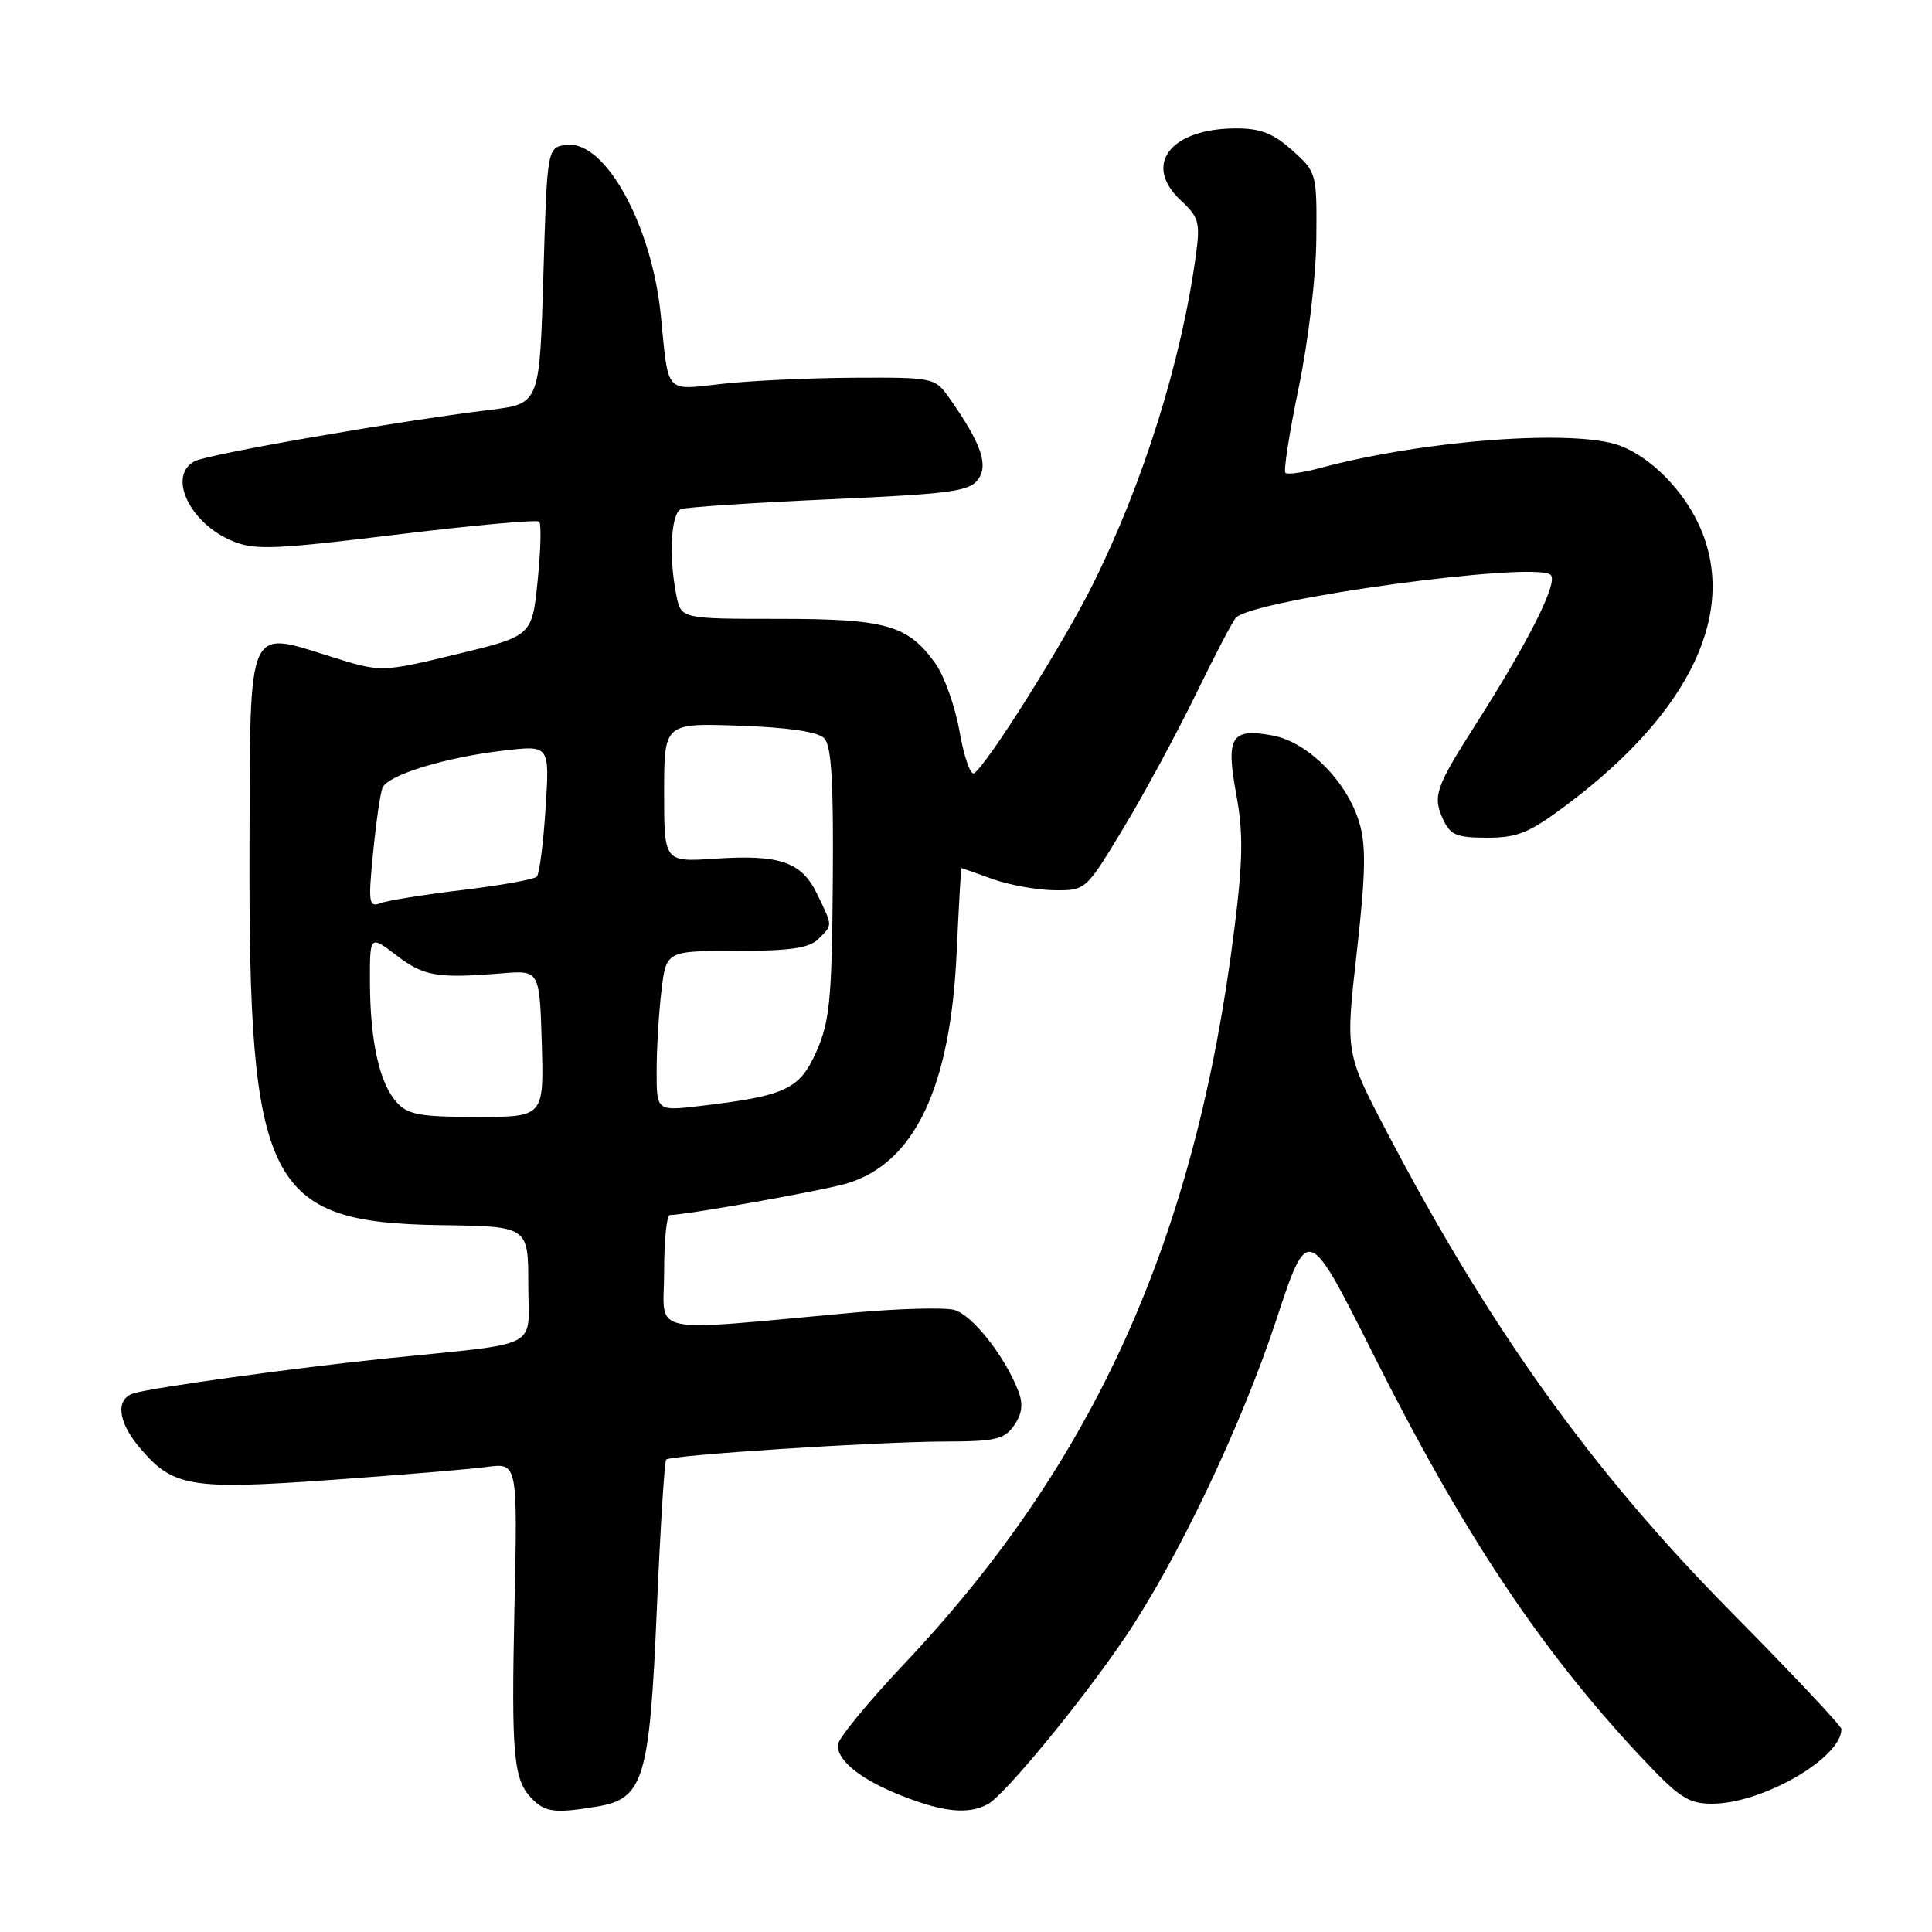<?xml version="1.0" encoding="UTF-8" standalone="no"?>
<!DOCTYPE svg PUBLIC "-//W3C//DTD SVG 1.1//EN" "http://www.w3.org/Graphics/SVG/1.1/DTD/svg11.dtd" >
<svg xmlns="http://www.w3.org/2000/svg" xmlns:xlink="http://www.w3.org/1999/xlink" version="1.1" viewBox="0 0 256 256">
 <g >
 <path fill="currentColor"
d=" M 79.10 239.38 C 85.28 238.36 86.07 235.79 87.03 213.33 C 87.49 202.59 88.05 193.62 88.27 193.40 C 88.86 192.80 116.33 191.03 125.19 191.01 C 131.89 191.00 133.08 190.73 134.37 188.88 C 135.42 187.38 135.60 186.07 134.97 184.42 C 133.19 179.73 128.79 174.17 126.40 173.56 C 125.05 173.23 119.12 173.39 113.22 173.92 C 85.14 176.47 88.00 177.07 88.00 168.56 C 88.00 164.40 88.34 161.00 88.75 161.00 C 90.95 160.98 109.03 157.76 112.19 156.82 C 121.17 154.14 125.94 144.14 126.76 126.25 C 127.05 120.06 127.33 115.01 127.39 115.02 C 127.45 115.02 129.30 115.68 131.50 116.47 C 133.70 117.26 137.38 117.93 139.68 117.96 C 143.87 118.00 143.87 118.00 148.85 109.75 C 151.59 105.21 155.90 97.24 158.44 92.03 C 160.97 86.82 163.37 82.24 163.77 81.84 C 166.29 79.37 203.39 74.32 205.47 76.17 C 206.52 77.11 202.61 84.90 195.53 96.00 C 190.22 104.32 189.82 105.50 191.19 108.51 C 192.16 110.65 192.98 111.00 197.06 111.00 C 201.12 111.00 202.66 110.36 207.74 106.54 C 224.12 94.22 230.37 80.88 225.10 69.50 C 222.95 64.84 218.69 60.58 214.68 59.06 C 208.74 56.82 188.75 58.30 174.99 62.00 C 172.68 62.62 170.58 62.92 170.32 62.65 C 170.06 62.39 170.85 57.30 172.09 51.34 C 173.36 45.23 174.38 36.65 174.42 31.67 C 174.50 22.93 174.47 22.82 171.23 19.92 C 168.70 17.66 167.02 17.00 163.73 17.01 C 155.03 17.05 151.39 21.85 156.48 26.57 C 158.85 28.77 159.05 29.49 158.47 33.76 C 156.55 47.87 151.50 63.97 144.77 77.50 C 140.86 85.34 130.75 101.42 129.06 102.46 C 128.60 102.75 127.73 100.27 127.15 96.96 C 126.57 93.64 125.13 89.59 123.97 87.95 C 120.31 82.82 117.46 82.00 103.17 82.00 C 90.25 82.00 90.25 82.00 89.62 78.88 C 88.59 73.72 88.91 67.97 90.25 67.46 C 90.94 67.20 99.77 66.61 109.89 66.16 C 125.88 65.45 128.45 65.11 129.59 63.54 C 131.02 61.60 130.01 58.74 125.80 52.75 C 123.89 50.04 123.72 50.00 113.18 50.05 C 107.31 50.08 99.45 50.44 95.72 50.86 C 88.02 51.71 88.61 52.37 87.56 41.77 C 86.37 29.81 80.19 18.61 75.12 19.20 C 72.50 19.50 72.50 19.50 72.00 36.50 C 71.50 53.50 71.50 53.50 65.00 54.30 C 52.41 55.85 27.54 60.18 25.78 61.12 C 22.16 63.05 25.12 69.32 30.77 71.68 C 33.74 72.92 36.30 72.82 52.53 70.84 C 62.65 69.60 71.16 68.83 71.45 69.12 C 71.74 69.41 71.65 72.94 71.24 76.96 C 70.50 84.27 70.50 84.27 60.50 86.69 C 50.50 89.10 50.50 89.10 43.79 86.99 C 32.69 83.51 33.15 82.44 33.06 111.86 C 32.92 157.18 35.35 162.01 58.48 162.34 C 70.00 162.50 70.00 162.50 70.00 170.19 C 70.00 178.97 72.17 177.84 51.00 180.02 C 39.06 181.25 20.36 183.84 17.75 184.61 C 15.28 185.35 15.58 188.35 18.48 191.79 C 22.89 197.04 25.18 197.43 43.81 196.10 C 52.99 195.45 62.32 194.67 64.54 194.37 C 68.58 193.84 68.58 193.84 68.17 212.87 C 67.74 232.88 68.02 235.88 70.57 238.43 C 72.28 240.14 73.62 240.29 79.10 239.38 Z  M 130.88 239.07 C 133.10 237.88 143.32 225.47 149.05 217.00 C 155.99 206.75 164.46 188.99 169.07 175.02 C 173.30 162.18 173.30 162.18 181.91 179.34 C 193.78 203.02 204.06 218.51 217.29 232.65 C 222.48 238.20 223.69 239.00 226.86 239.00 C 233.52 239.00 244.00 232.95 244.00 229.11 C 244.00 228.70 237.36 221.65 229.24 213.44 C 210.95 194.91 197.40 176.02 183.77 150.00 C 178.27 139.50 178.27 139.50 179.78 126.19 C 180.96 115.72 181.03 112.04 180.11 108.98 C 178.48 103.53 173.30 98.33 168.64 97.46 C 163.13 96.43 162.40 97.62 163.82 105.31 C 164.75 110.38 164.70 113.98 163.56 123.08 C 158.44 164.05 145.11 193.70 119.75 220.54 C 114.94 225.63 111.00 230.45 111.00 231.24 C 111.00 233.39 114.17 235.87 119.64 238.01 C 125.10 240.14 128.31 240.44 130.88 239.07 Z  M 52.57 146.07 C 50.29 143.56 49.05 138.02 49.02 130.20 C 49.00 123.90 49.00 123.90 52.53 126.59 C 56.17 129.37 57.91 129.66 66.50 128.97 C 71.50 128.56 71.50 128.56 71.79 138.28 C 72.07 148.00 72.07 148.00 63.19 148.00 C 55.69 148.00 54.04 147.70 52.57 146.07 Z  M 87.01 141.87 C 87.01 138.91 87.30 134.14 87.65 131.25 C 88.28 126.00 88.28 126.00 97.57 126.00 C 104.68 126.00 107.23 125.63 108.43 124.43 C 110.35 122.51 110.36 122.81 108.33 118.57 C 106.25 114.21 103.39 113.20 94.75 113.78 C 88.00 114.23 88.00 114.23 88.00 105.02 C 88.00 95.81 88.00 95.81 97.95 96.16 C 104.43 96.38 108.36 96.96 109.20 97.81 C 110.18 98.80 110.46 103.51 110.35 116.93 C 110.23 132.43 109.94 135.34 108.19 139.31 C 105.96 144.35 104.15 145.20 92.75 146.55 C 87.00 147.23 87.00 147.23 87.01 141.87 Z  M 49.43 113.06 C 49.82 109.06 50.38 105.17 50.67 104.41 C 51.33 102.69 59.09 100.32 66.94 99.43 C 72.83 98.76 72.83 98.76 72.29 107.13 C 72.00 111.73 71.47 115.80 71.13 116.16 C 70.78 116.53 66.36 117.32 61.29 117.93 C 56.23 118.54 51.32 119.32 50.40 119.68 C 48.87 120.26 48.78 119.63 49.43 113.06 Z "/>
</g>
</svg>
